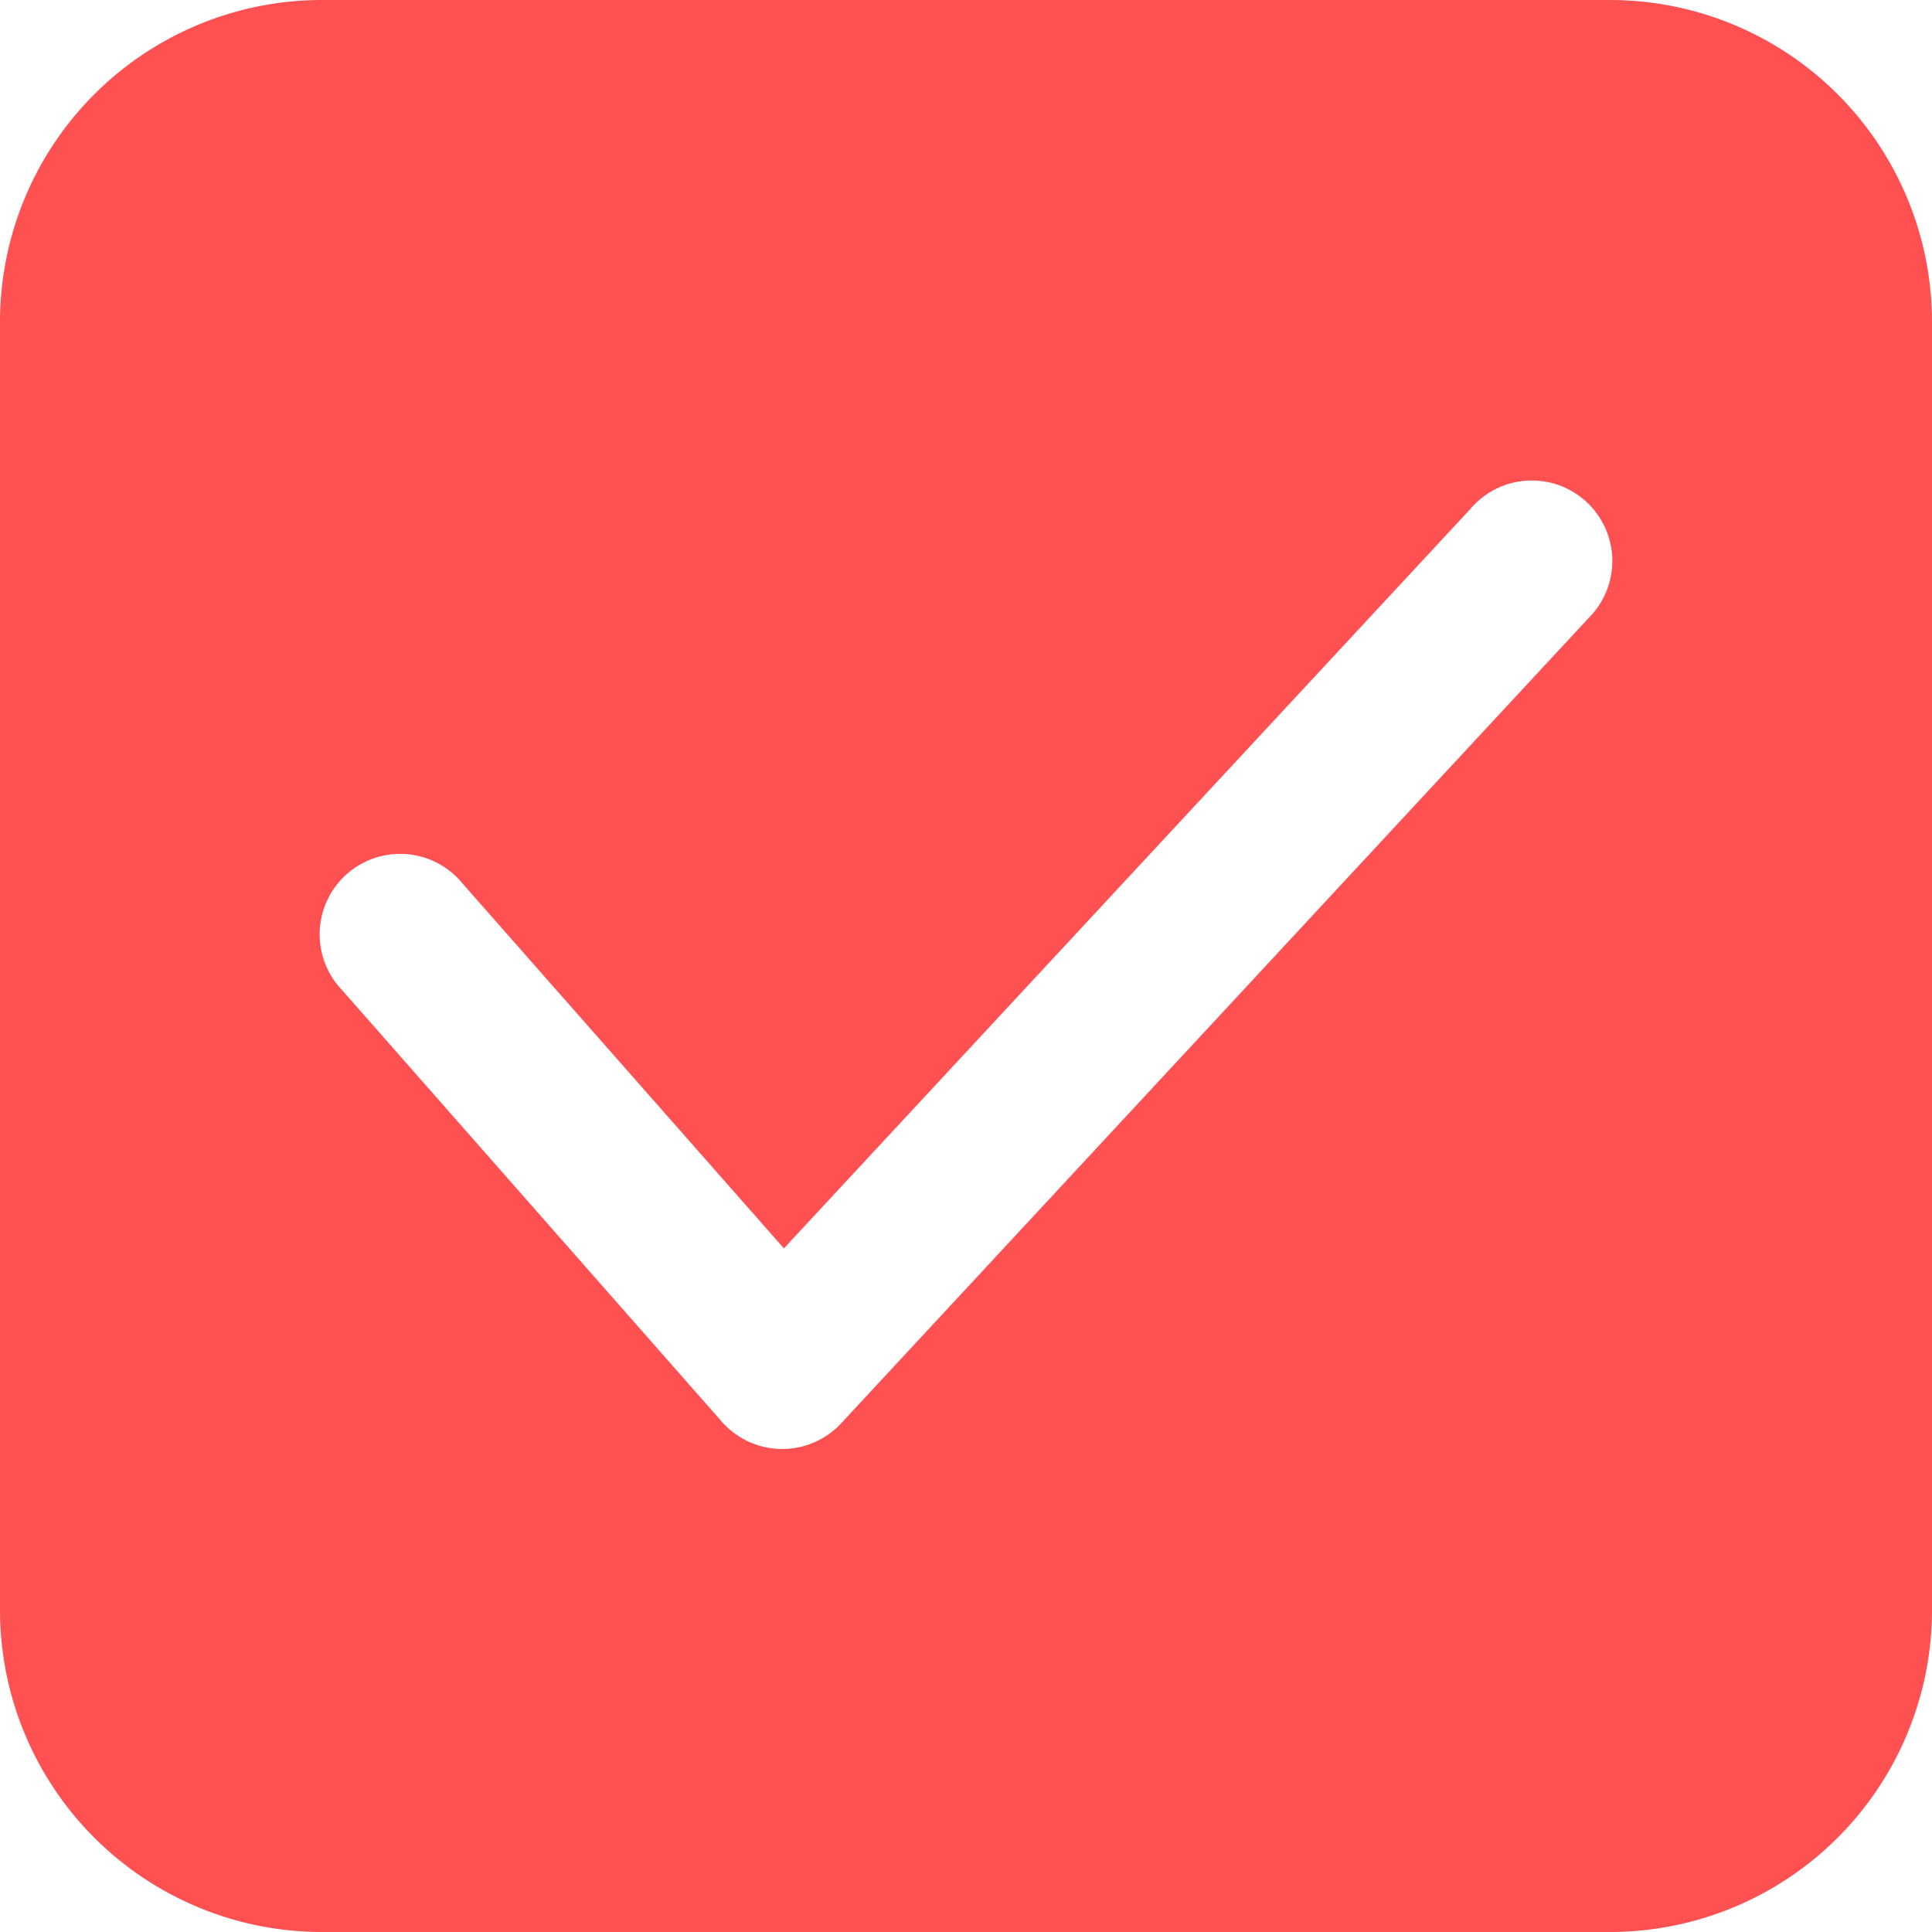 <?xml version="1.0" standalone="no"?><!DOCTYPE svg PUBLIC "-//W3C//DTD SVG 1.1//EN" "http://www.w3.org/Graphics/SVG/1.1/DTD/svg11.dtd"><svg t="1609917198210" class="icon" viewBox="0 0 1024 1024" version="1.1" xmlns="http://www.w3.org/2000/svg" p-id="5816" xmlns:xlink="http://www.w3.org/1999/xlink" width="200" height="200"><defs><style type="text/css"></style></defs><path d="M170.667 0h682.666A170.667 170.667 0 0 1 1024 170.667v682.666A170.667 170.667 0 0 1 853.333 1024H170.667A170.667 170.667 0 0 1 0 853.333V170.667A170.667 170.667 0 0 1 170.667 0z m244.821 661.675L245.333 468.48a42.667 42.667 0 1 0-64 56.32L382.55 753.493a42.667 42.667 0 0 0 63.318 0.854L841.899 327.68a42.667 42.667 0 1 0-62.464-58.027L415.488 661.675z" fill="#FF5151" p-id="5817"></path></svg>